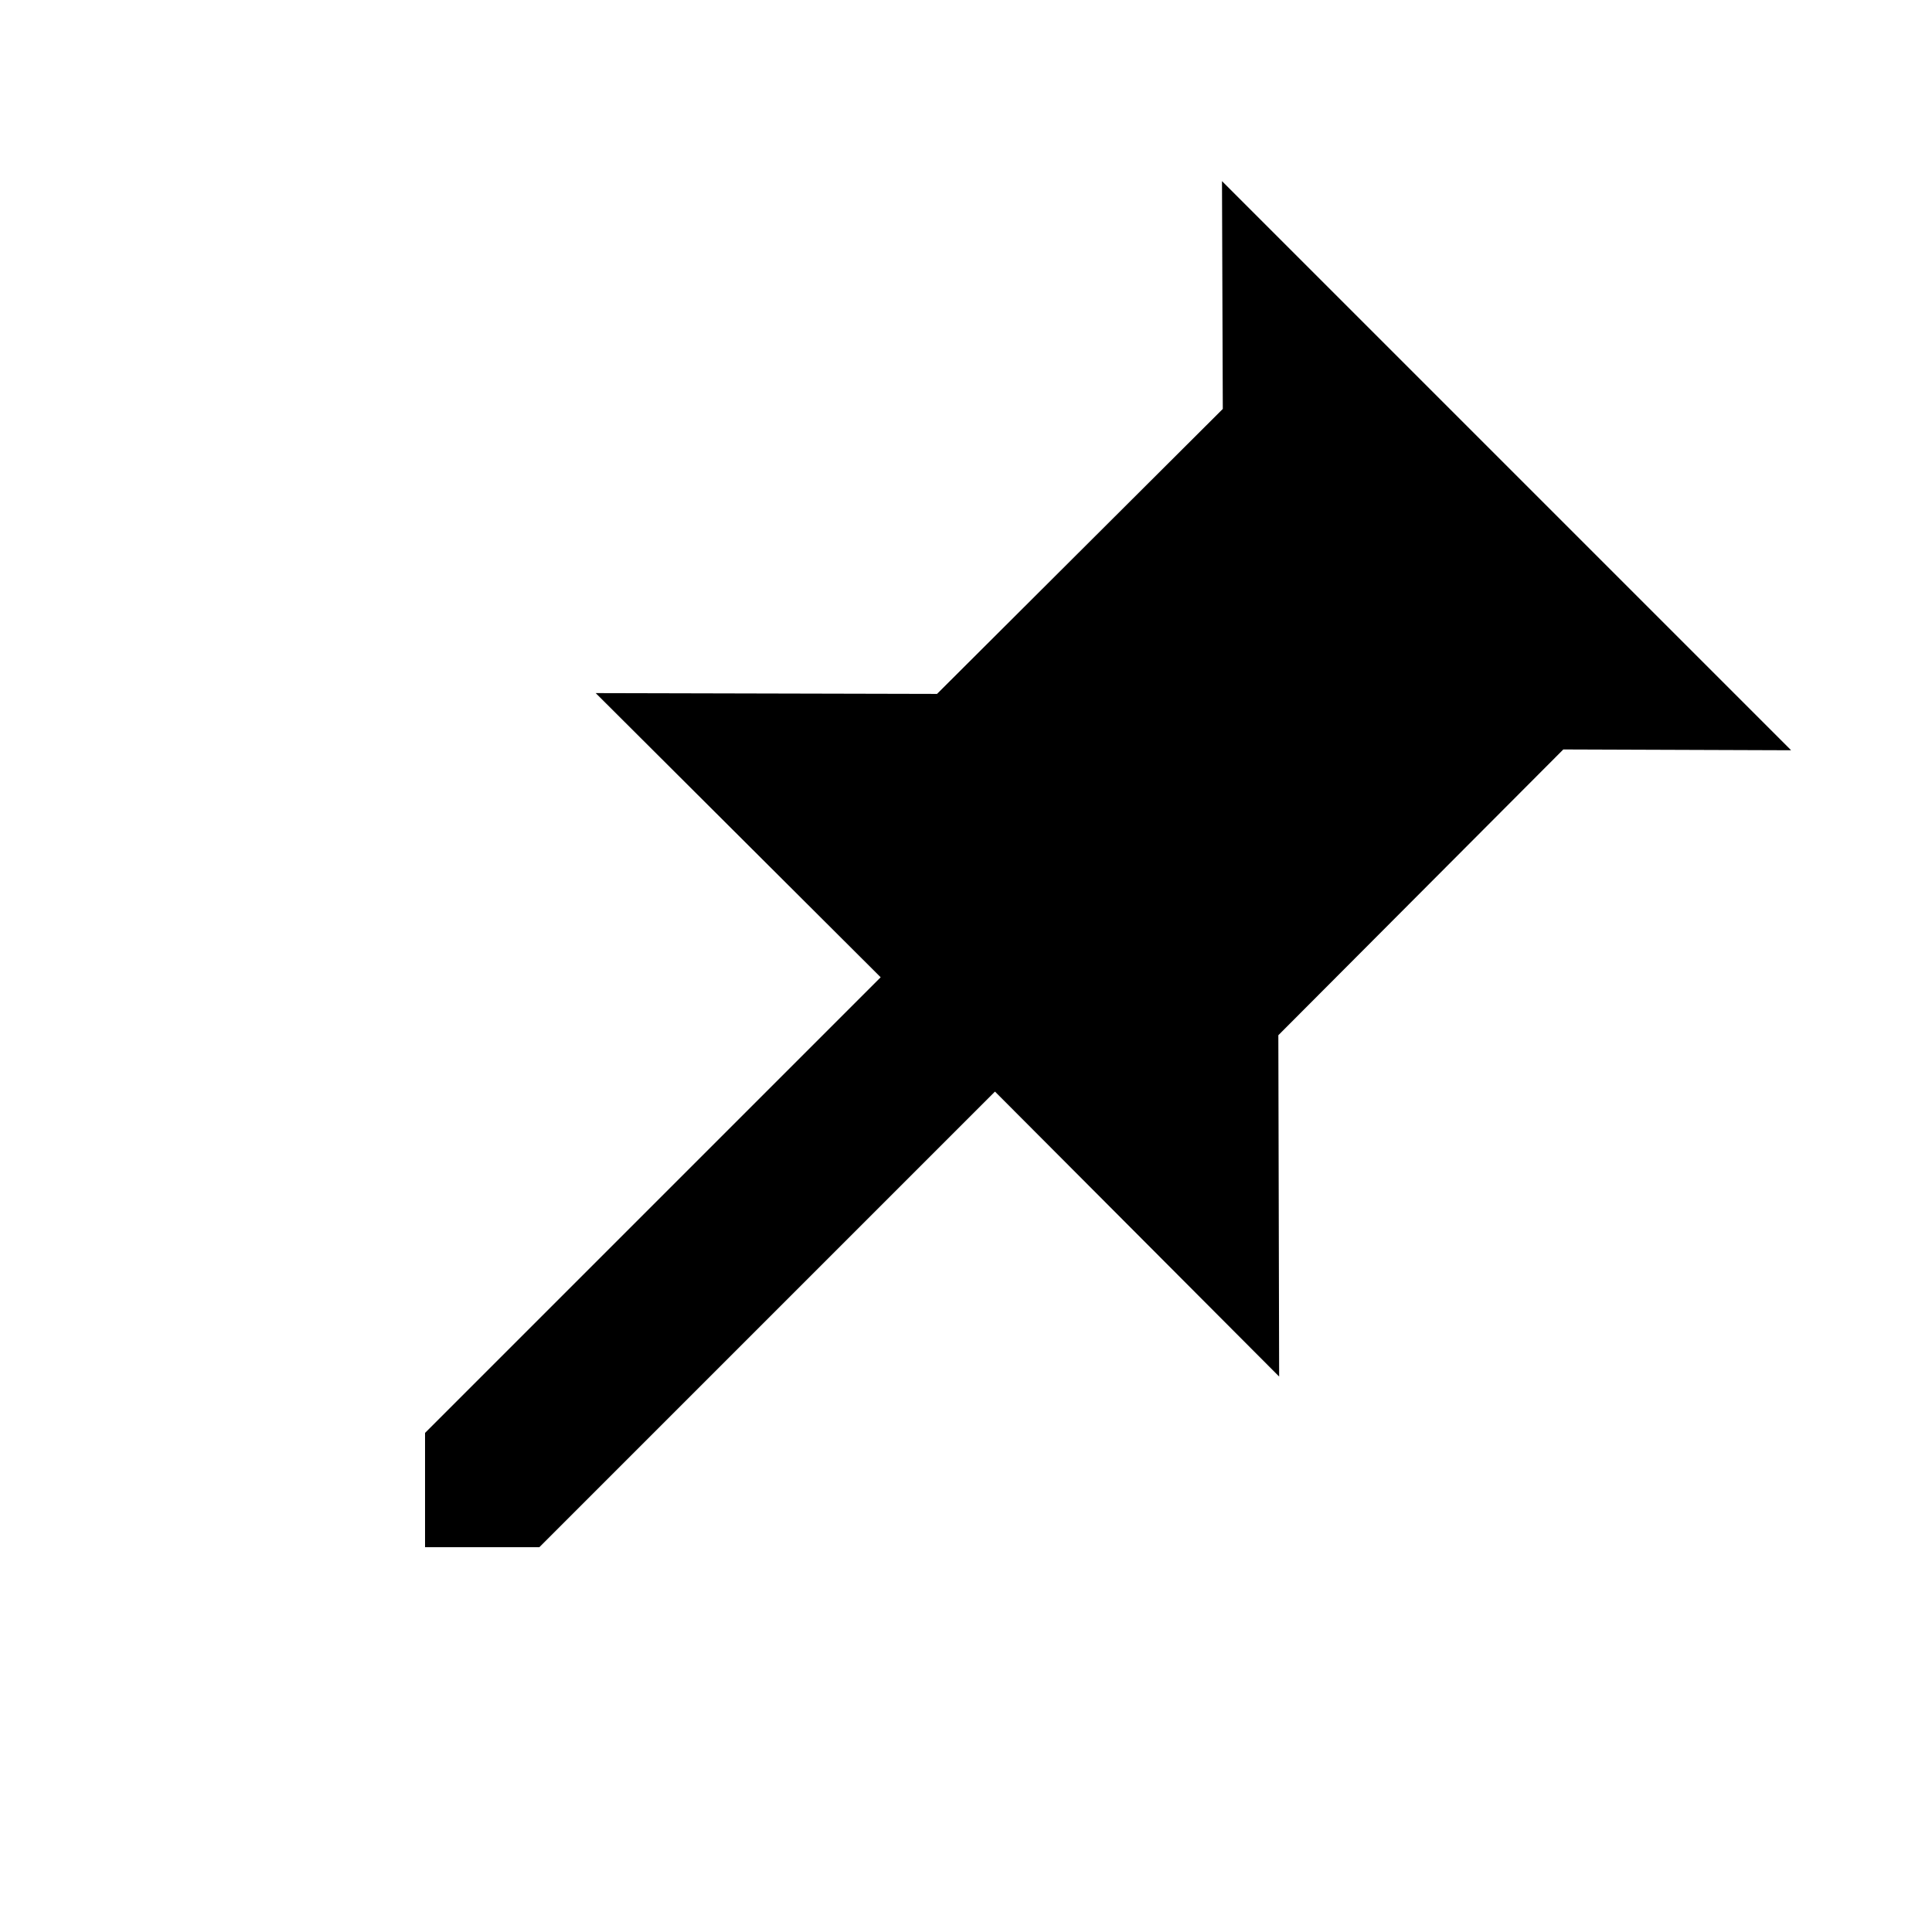 <svg xmlns="http://www.w3.org/2000/svg" viewBox="0 0 24 24" width="512" height="512" aria-labelledby="hspin-left-desc hspin-left-title"><title id="hspin-left-title">Pin left icon</title><desc id="hspin-left-desc">Some description</desc><path d="M15.18 2.25l7.07 7.07-2.83-.01-3.54 3.55.01 4.24-3.53-3.54-5.66 5.66H5.28V17.8l5.66-5.66L7.4 8.61l4.24.01 3.55-3.54-.01-2.83z"/></svg>